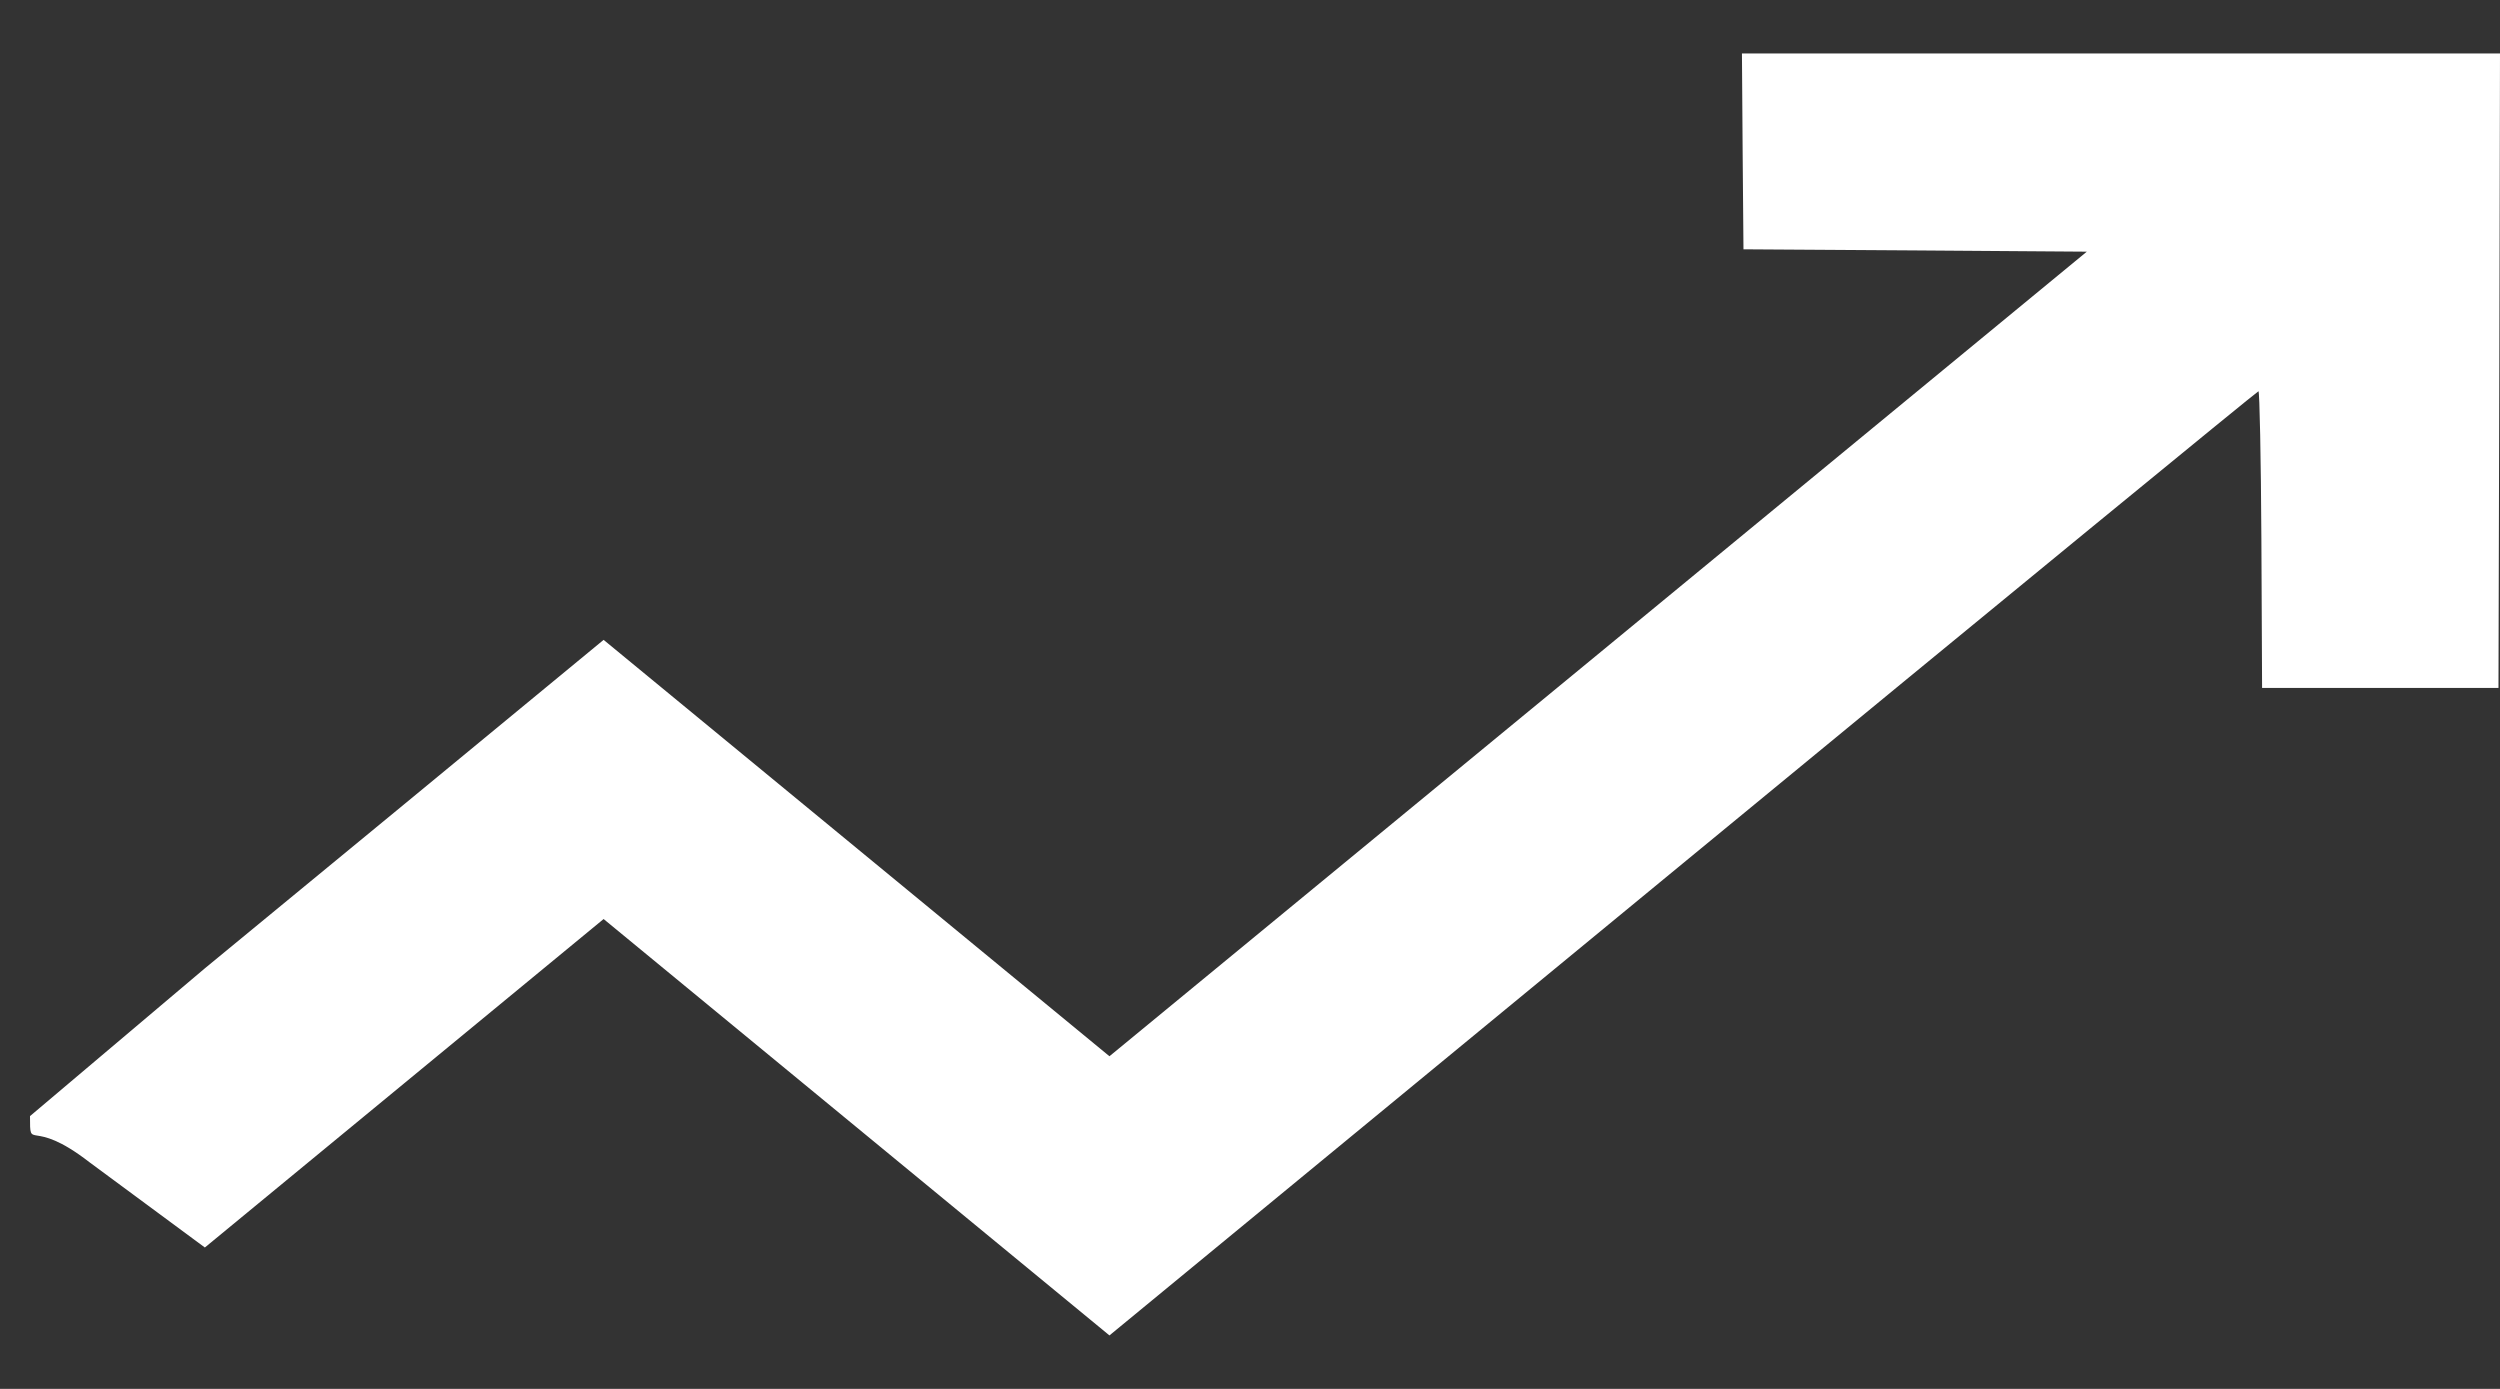 <svg width="18" height="10" viewBox="0 0 18 10" fill="none" xmlns="http://www.w3.org/2000/svg">
<rect x="0" y="0" width="18" height="10" fill="#333333" stroke="none"/>
<path d="M12.553 1.795L12.547 1.09L12.542 0.385H15.271H18L17.995 2.669L17.989 4.953H17.138H16.287L16.282 3.885C16.279 3.298 16.269 2.817 16.261 2.817C16.253 2.817 14.388 4.346 12.117 6.216L7.988 9.615L6.167 8.116L4.346 6.617L2.91 7.8L1.475 8.982L0.644 8.368C0.216 8.036 0.216 8.3 0.216 8.036L1.475 6.972L2.911 5.79L4.346 4.607L6.167 6.106L7.988 7.605L11.507 4.709L15.025 1.812L13.789 1.803L12.553 1.795Z" fill="white"/>
</svg>
